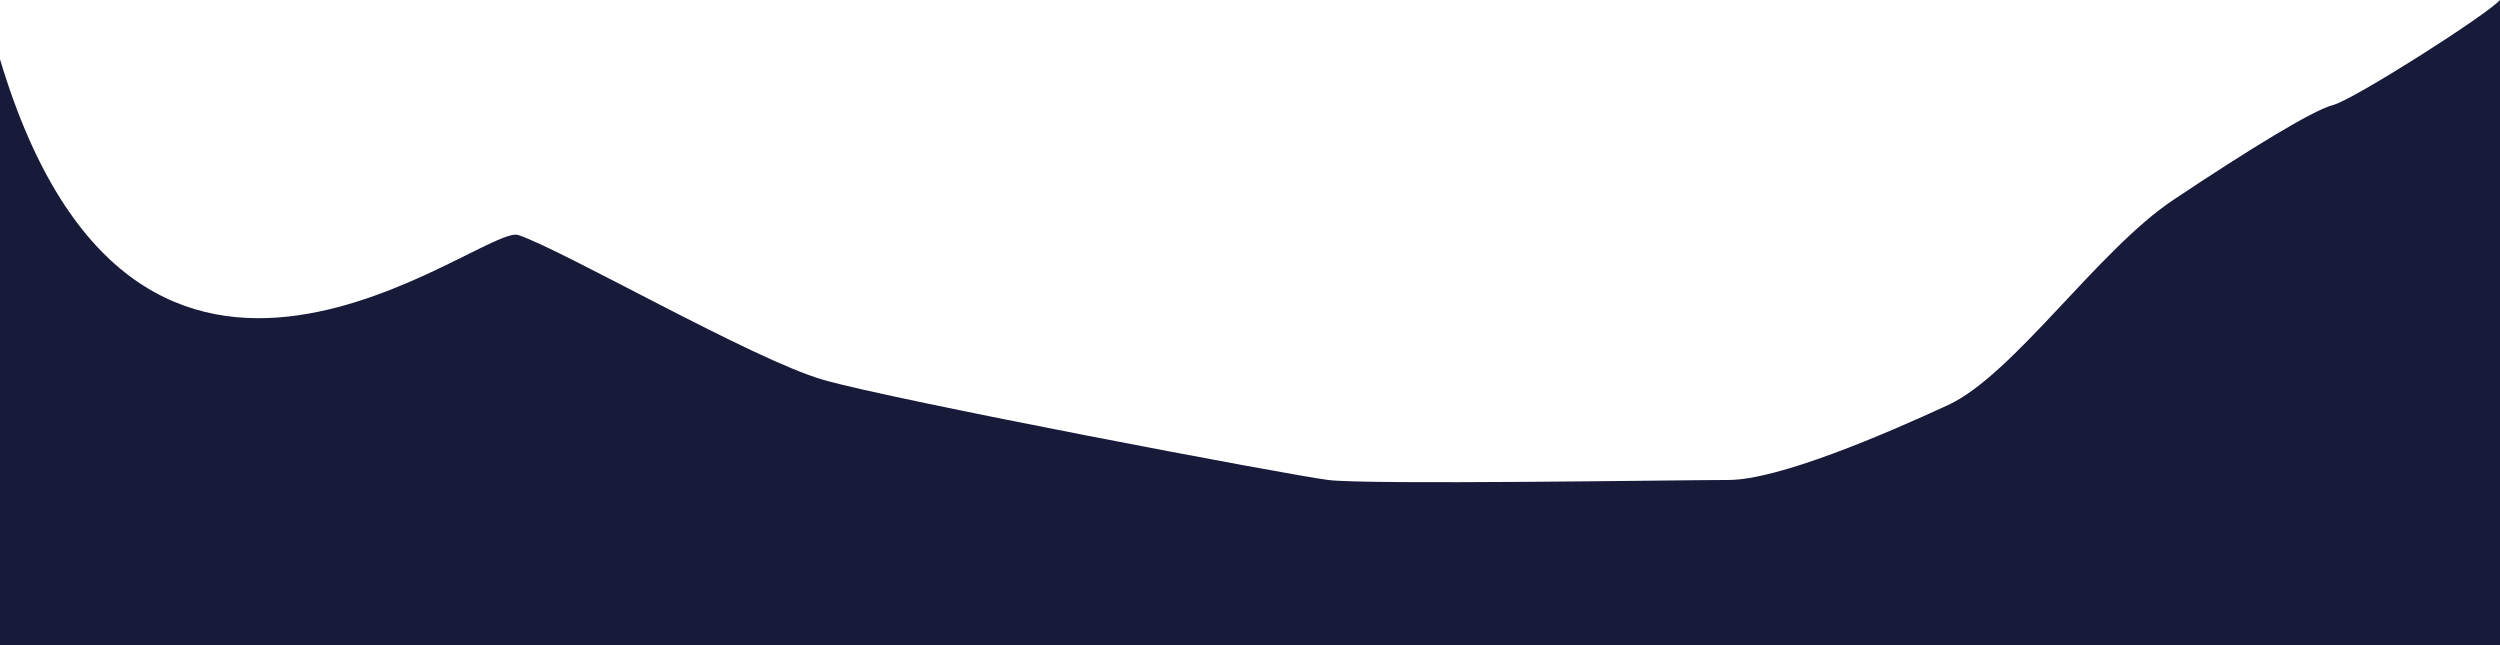 <svg xmlns="http://www.w3.org/2000/svg" width="4228.726" height="1091.234" viewBox="0 0 4228.726 1091.234">
  <path id="mountain-3" d="M4224.5,238.46C4202.247,263.8,3976.16,407.57,3942.352,416.04s-143.771,76.085-270.6,160.71c-126.833,84.555-270.6,296.012-380.567,346.759s-287.543,126.832-372.1,126.832-608.893,8.469-676.579,0-735.726-135.3-854.158-169.41S948.563,661.375,872.477,635.966C811.791,615.737,229.146,1117.929-4.15,338.694v991H4224.576V238.46Z" transform="translate(4.15 -238.46)" fill="#181a3a"/>
</svg>
